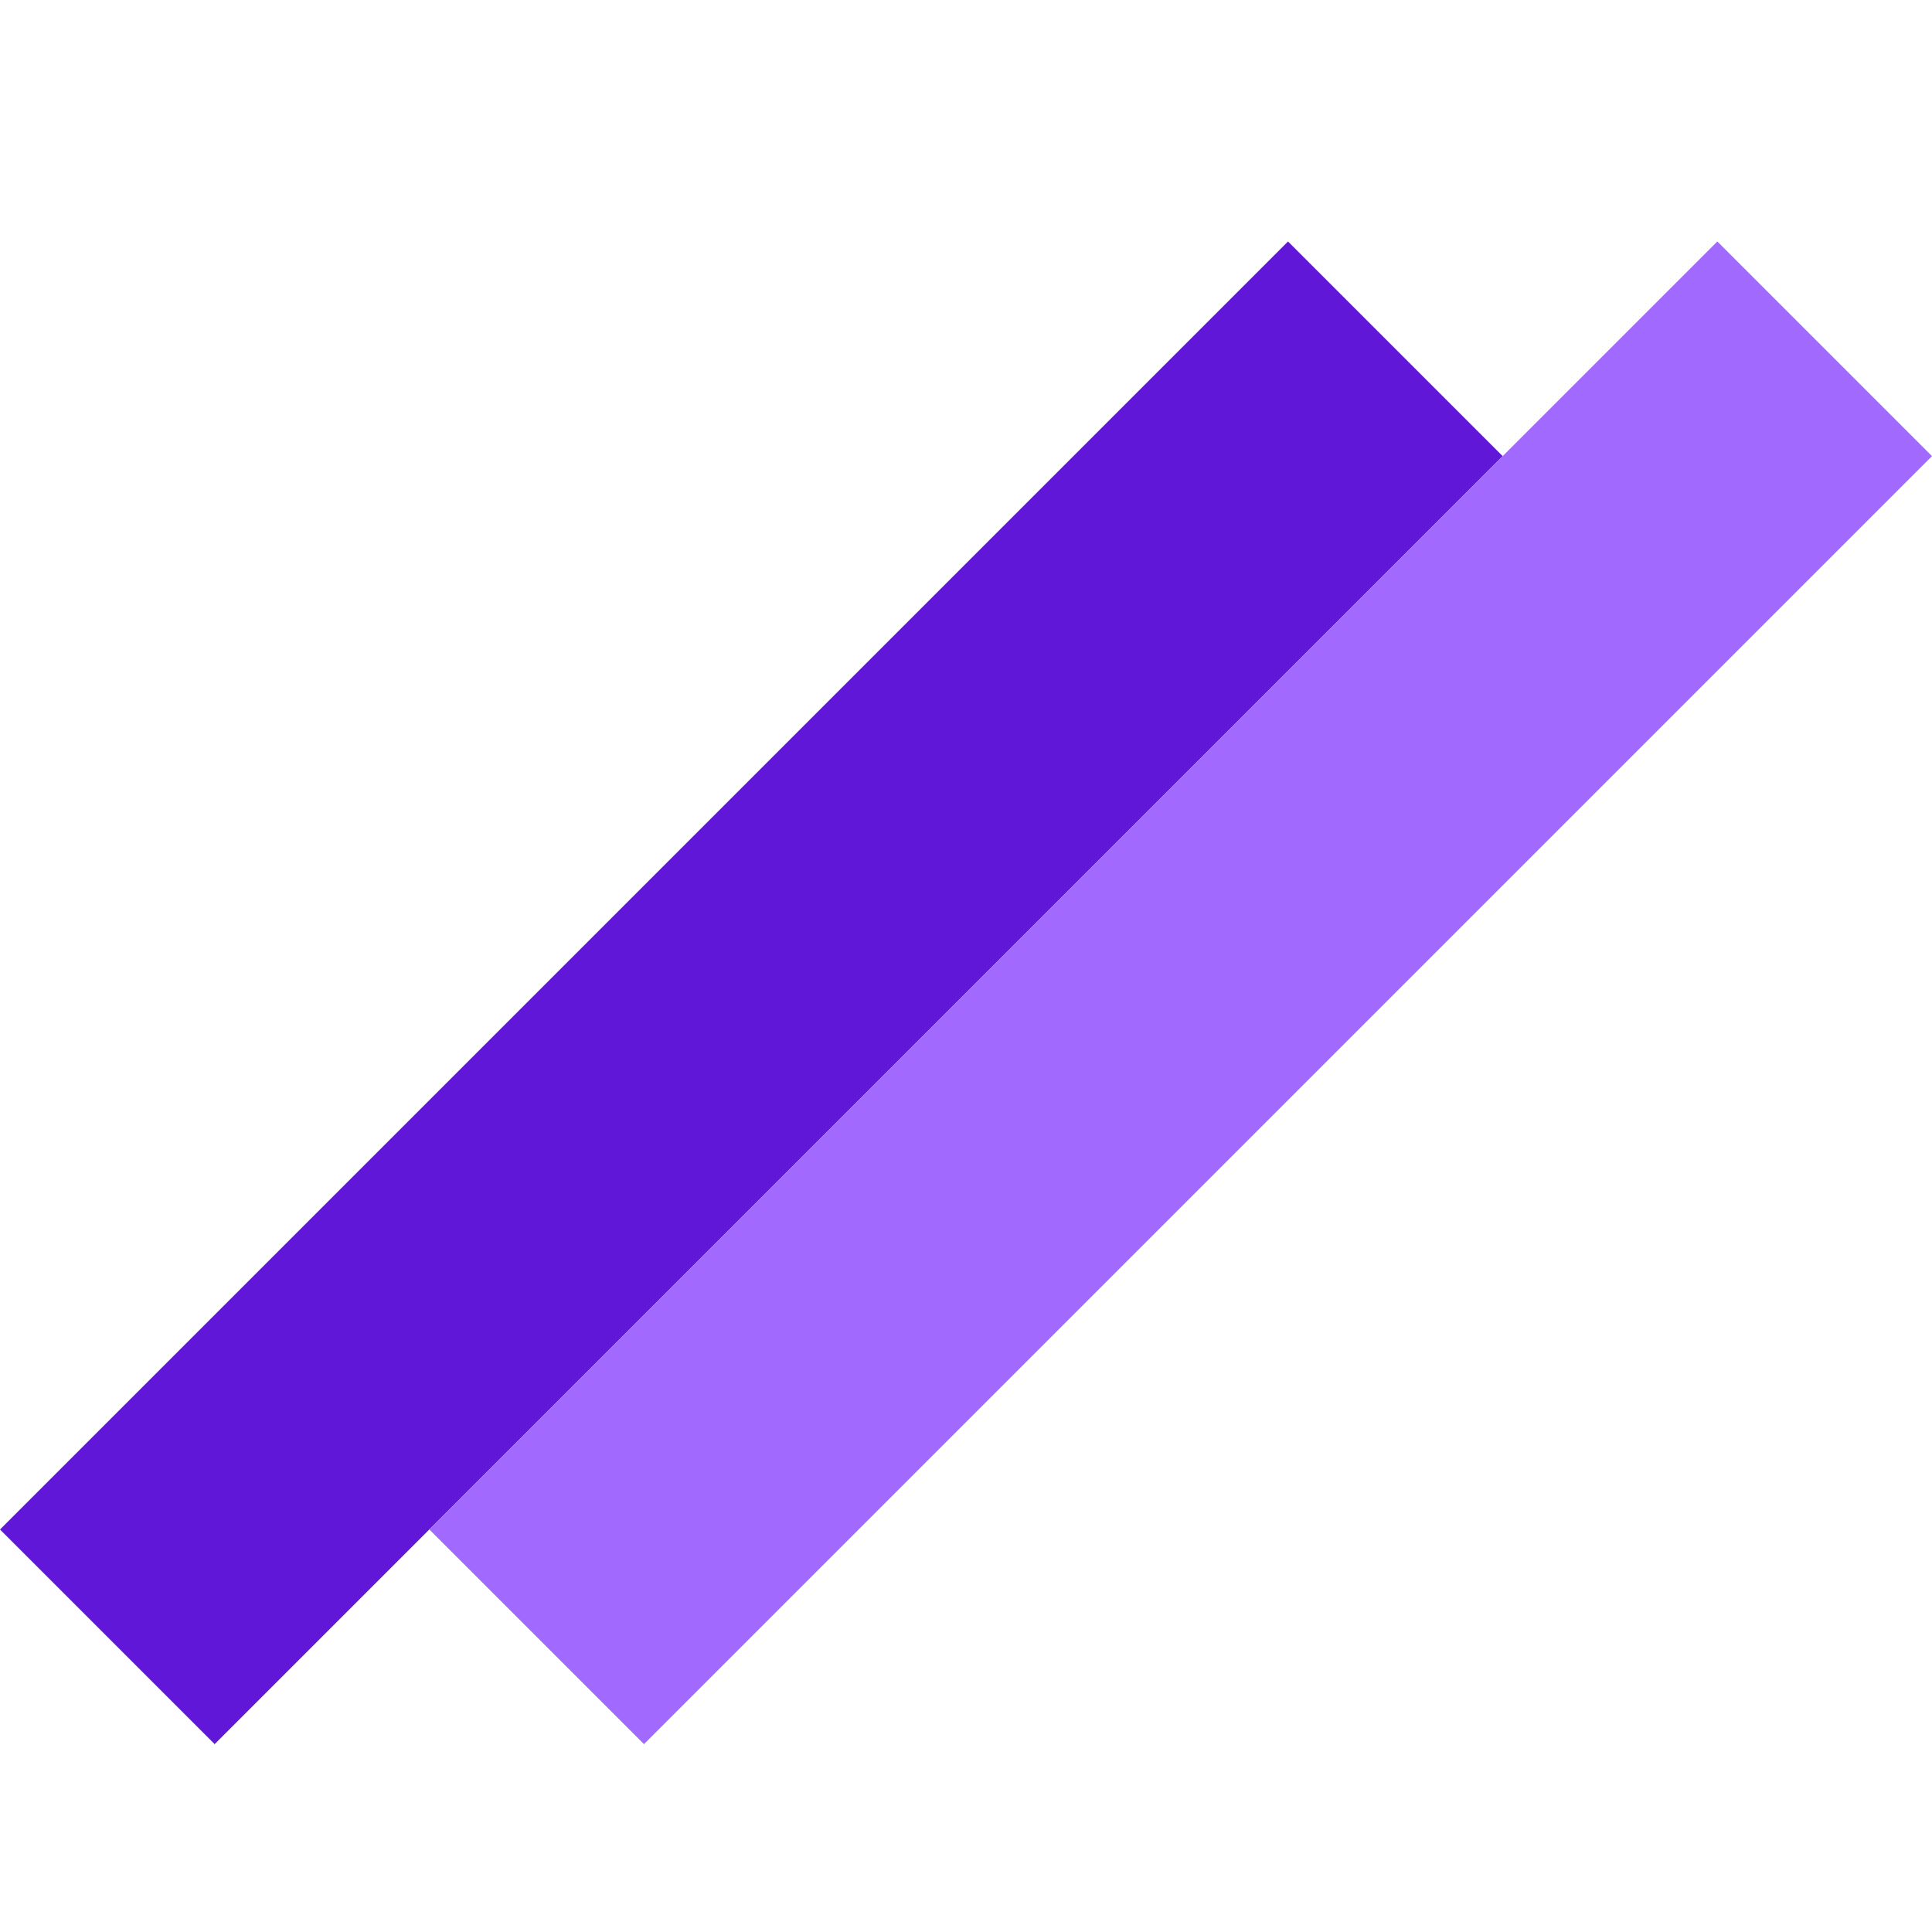 <svg width="32" height="32" viewBox="0 0 32 32" fill="none" xmlns="http://www.w3.org/2000/svg">
<rect y="25.333" width="30.17" height="5.028" transform="rotate(-45 0 25.333)" fill="#6017D7"/>
<rect x="7.111" y="25.333" width="30.17" height="5.028" transform="rotate(-45 7.111 25.333)" fill="#A269FF"/>
</svg>
